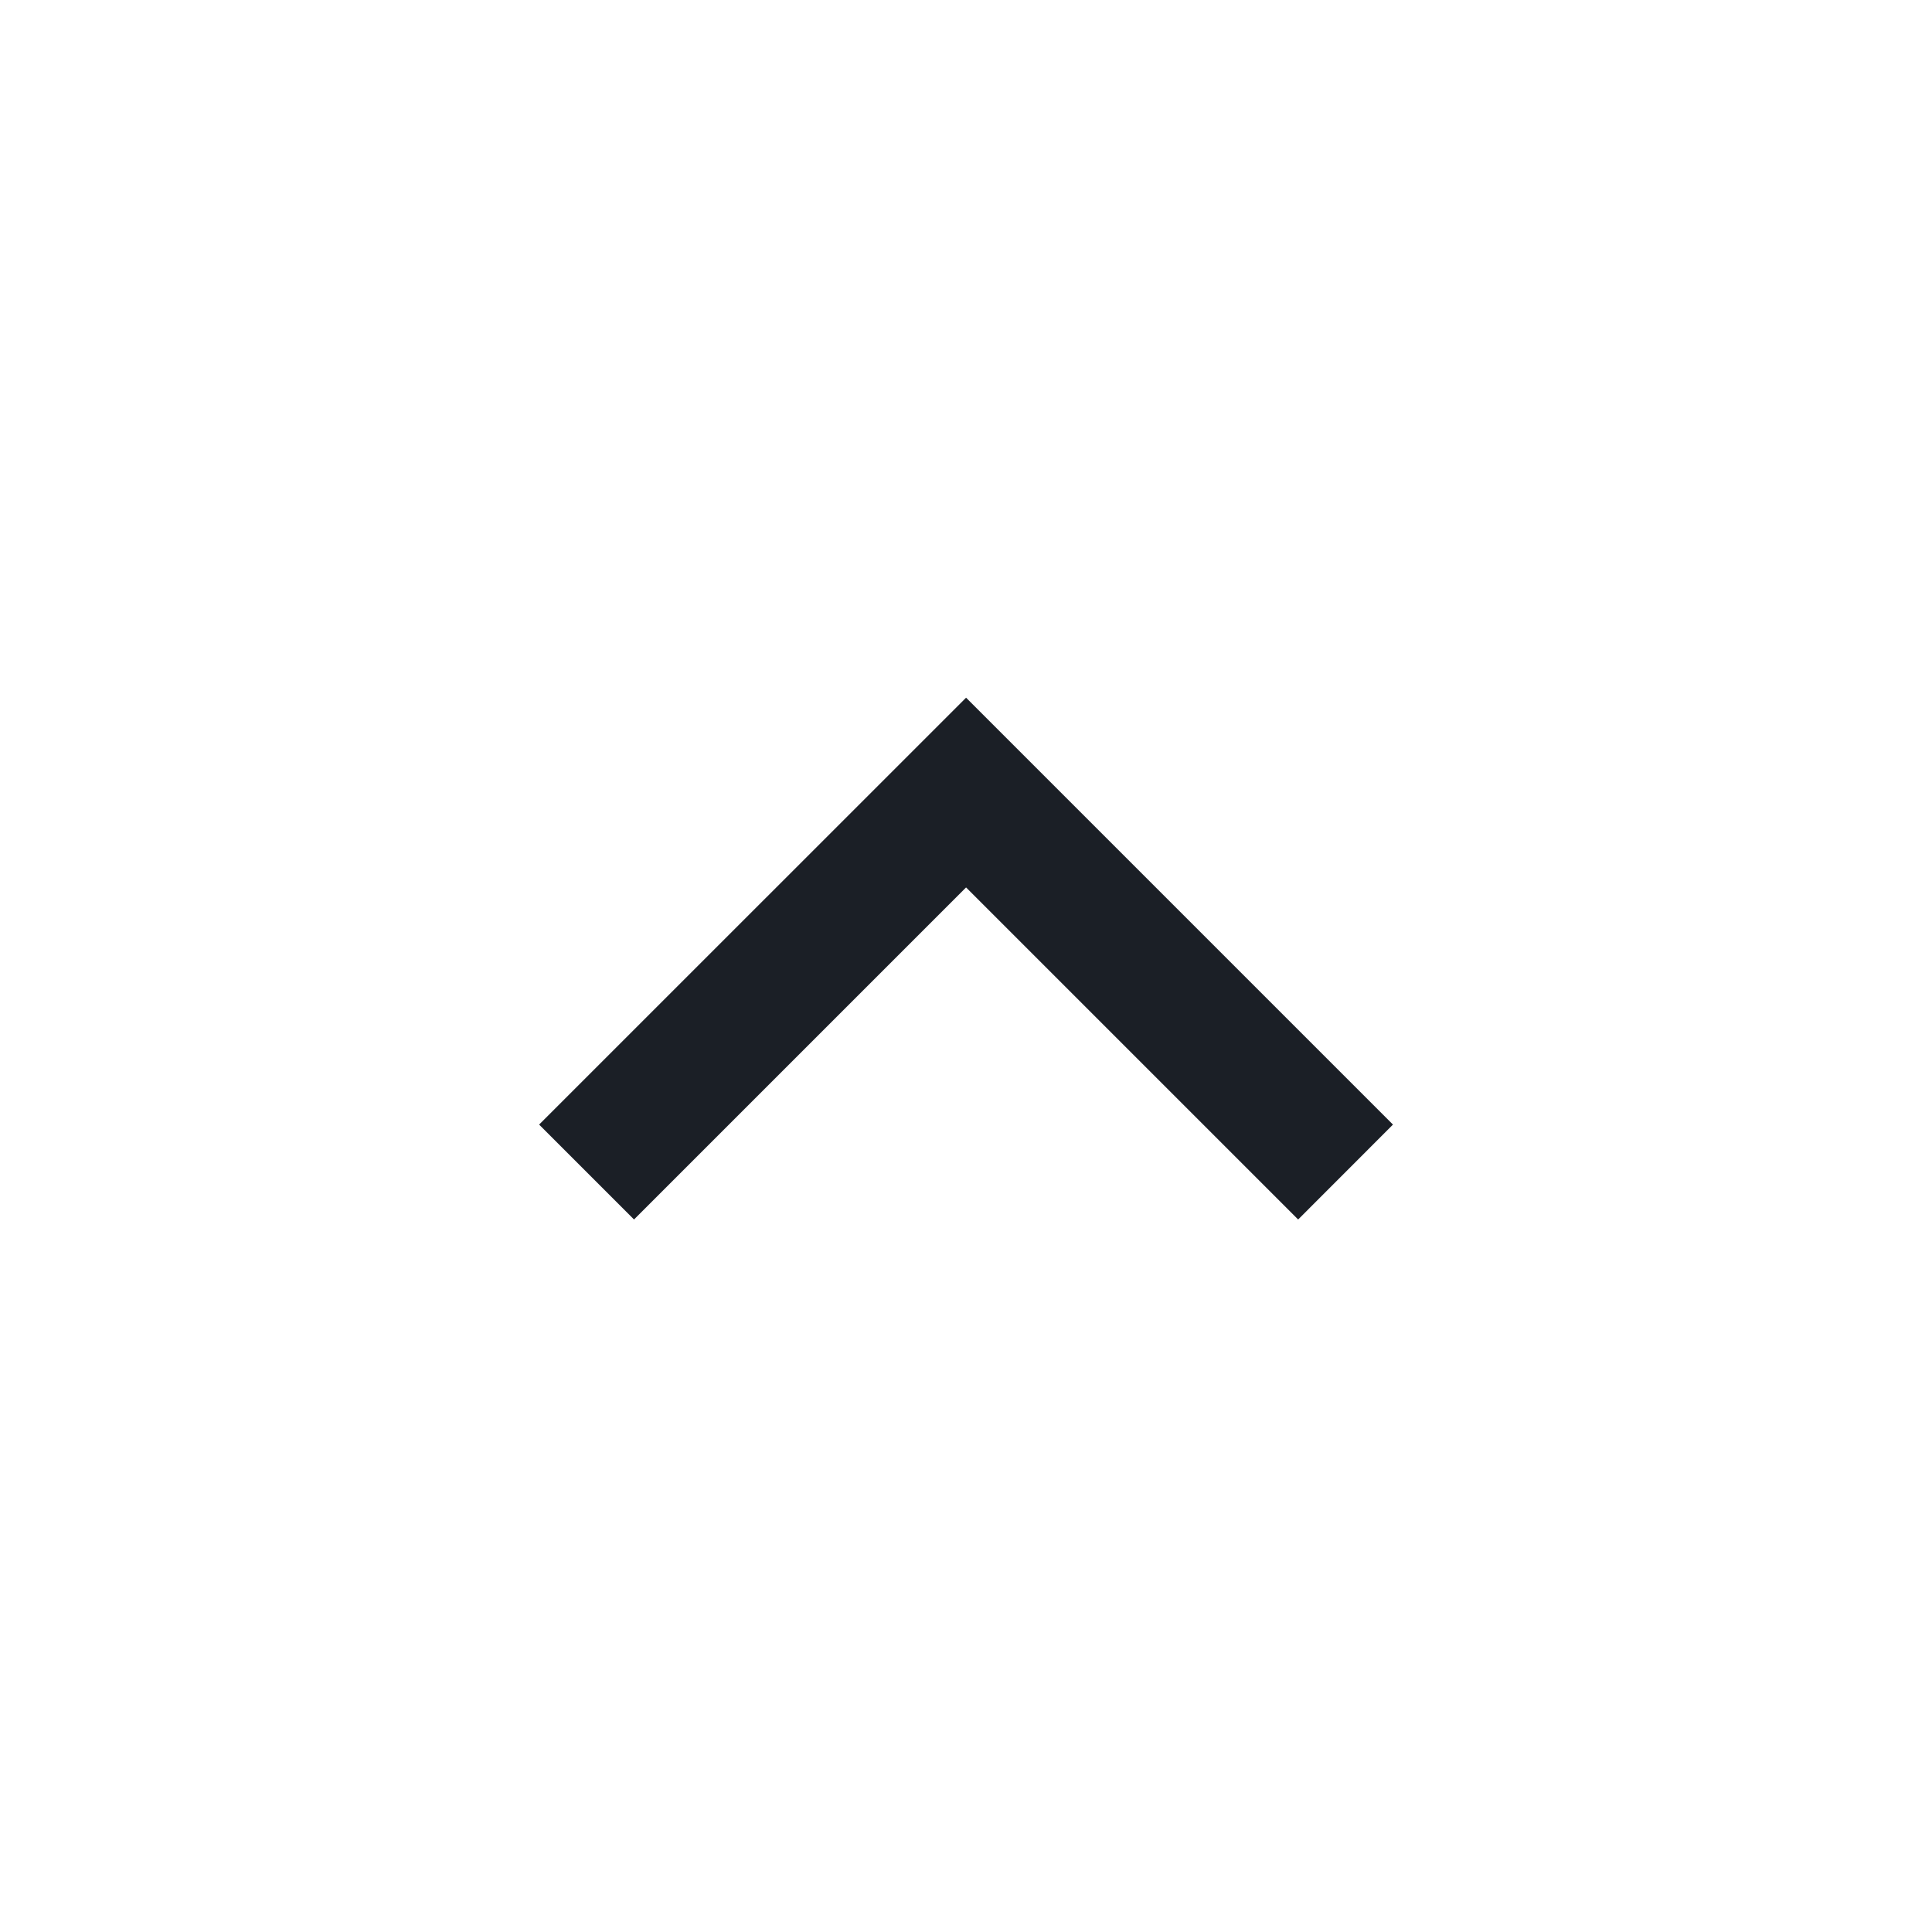 <svg width="24" height="24" viewBox="0 0 24 24" fill="none" xmlns="http://www.w3.org/2000/svg">
<path d="M12.001 11.024L7.876 15.149L6.697 13.97L12.001 8.667L17.304 13.97L16.126 15.149L12.001 11.024Z" fill="#1B1F26"/>
</svg>

